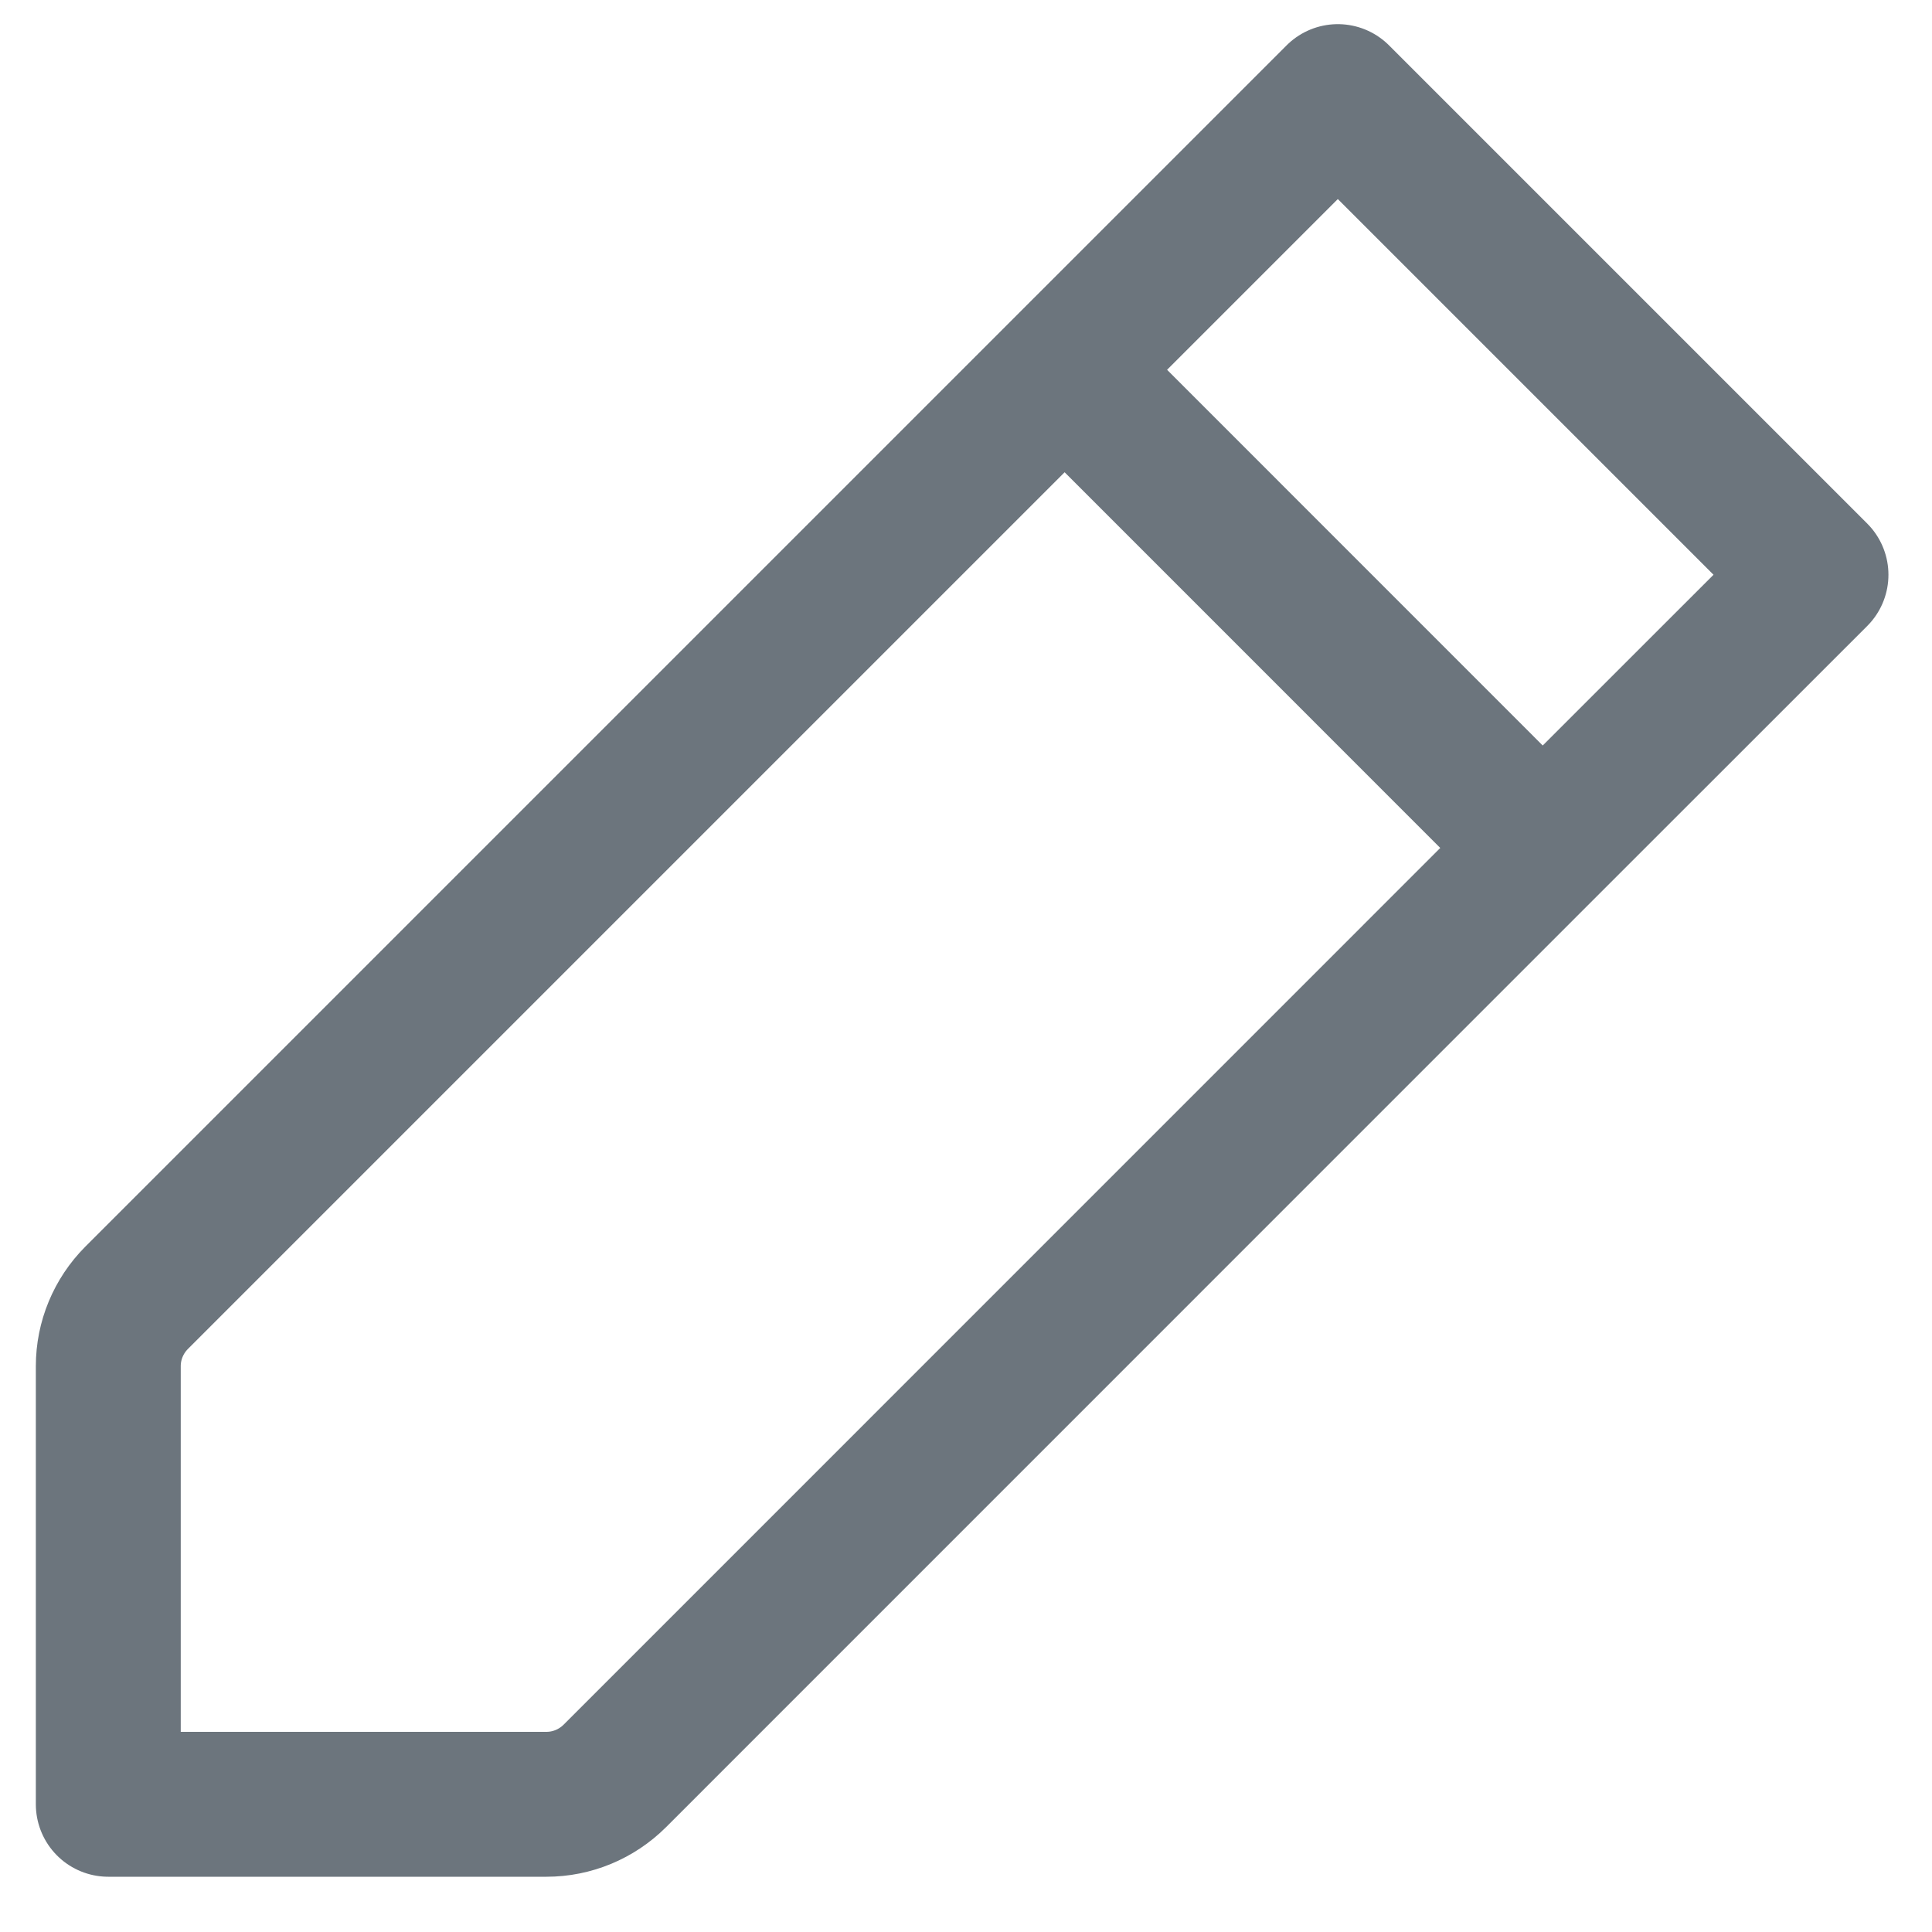 <svg width="20" height="20" viewBox="0 0 20 20" fill="none" xmlns="http://www.w3.org/2000/svg">
<path d="M11.021 3.828L15.97 8.778M11.021 3.828L13.849 1L18.799 5.95L15.97 8.778L11.021 3.828ZM11.021 3.828L1.414 13.435C1.227 13.623 1.121 13.877 1.121 14.142V18.678H5.657C5.922 18.678 6.176 18.572 6.364 18.385L15.97 8.778L11.021 3.828Z" stroke="#6C757D" stroke-width="1.5" stroke-linecap="round" stroke-linejoin="round"/>
</svg>
